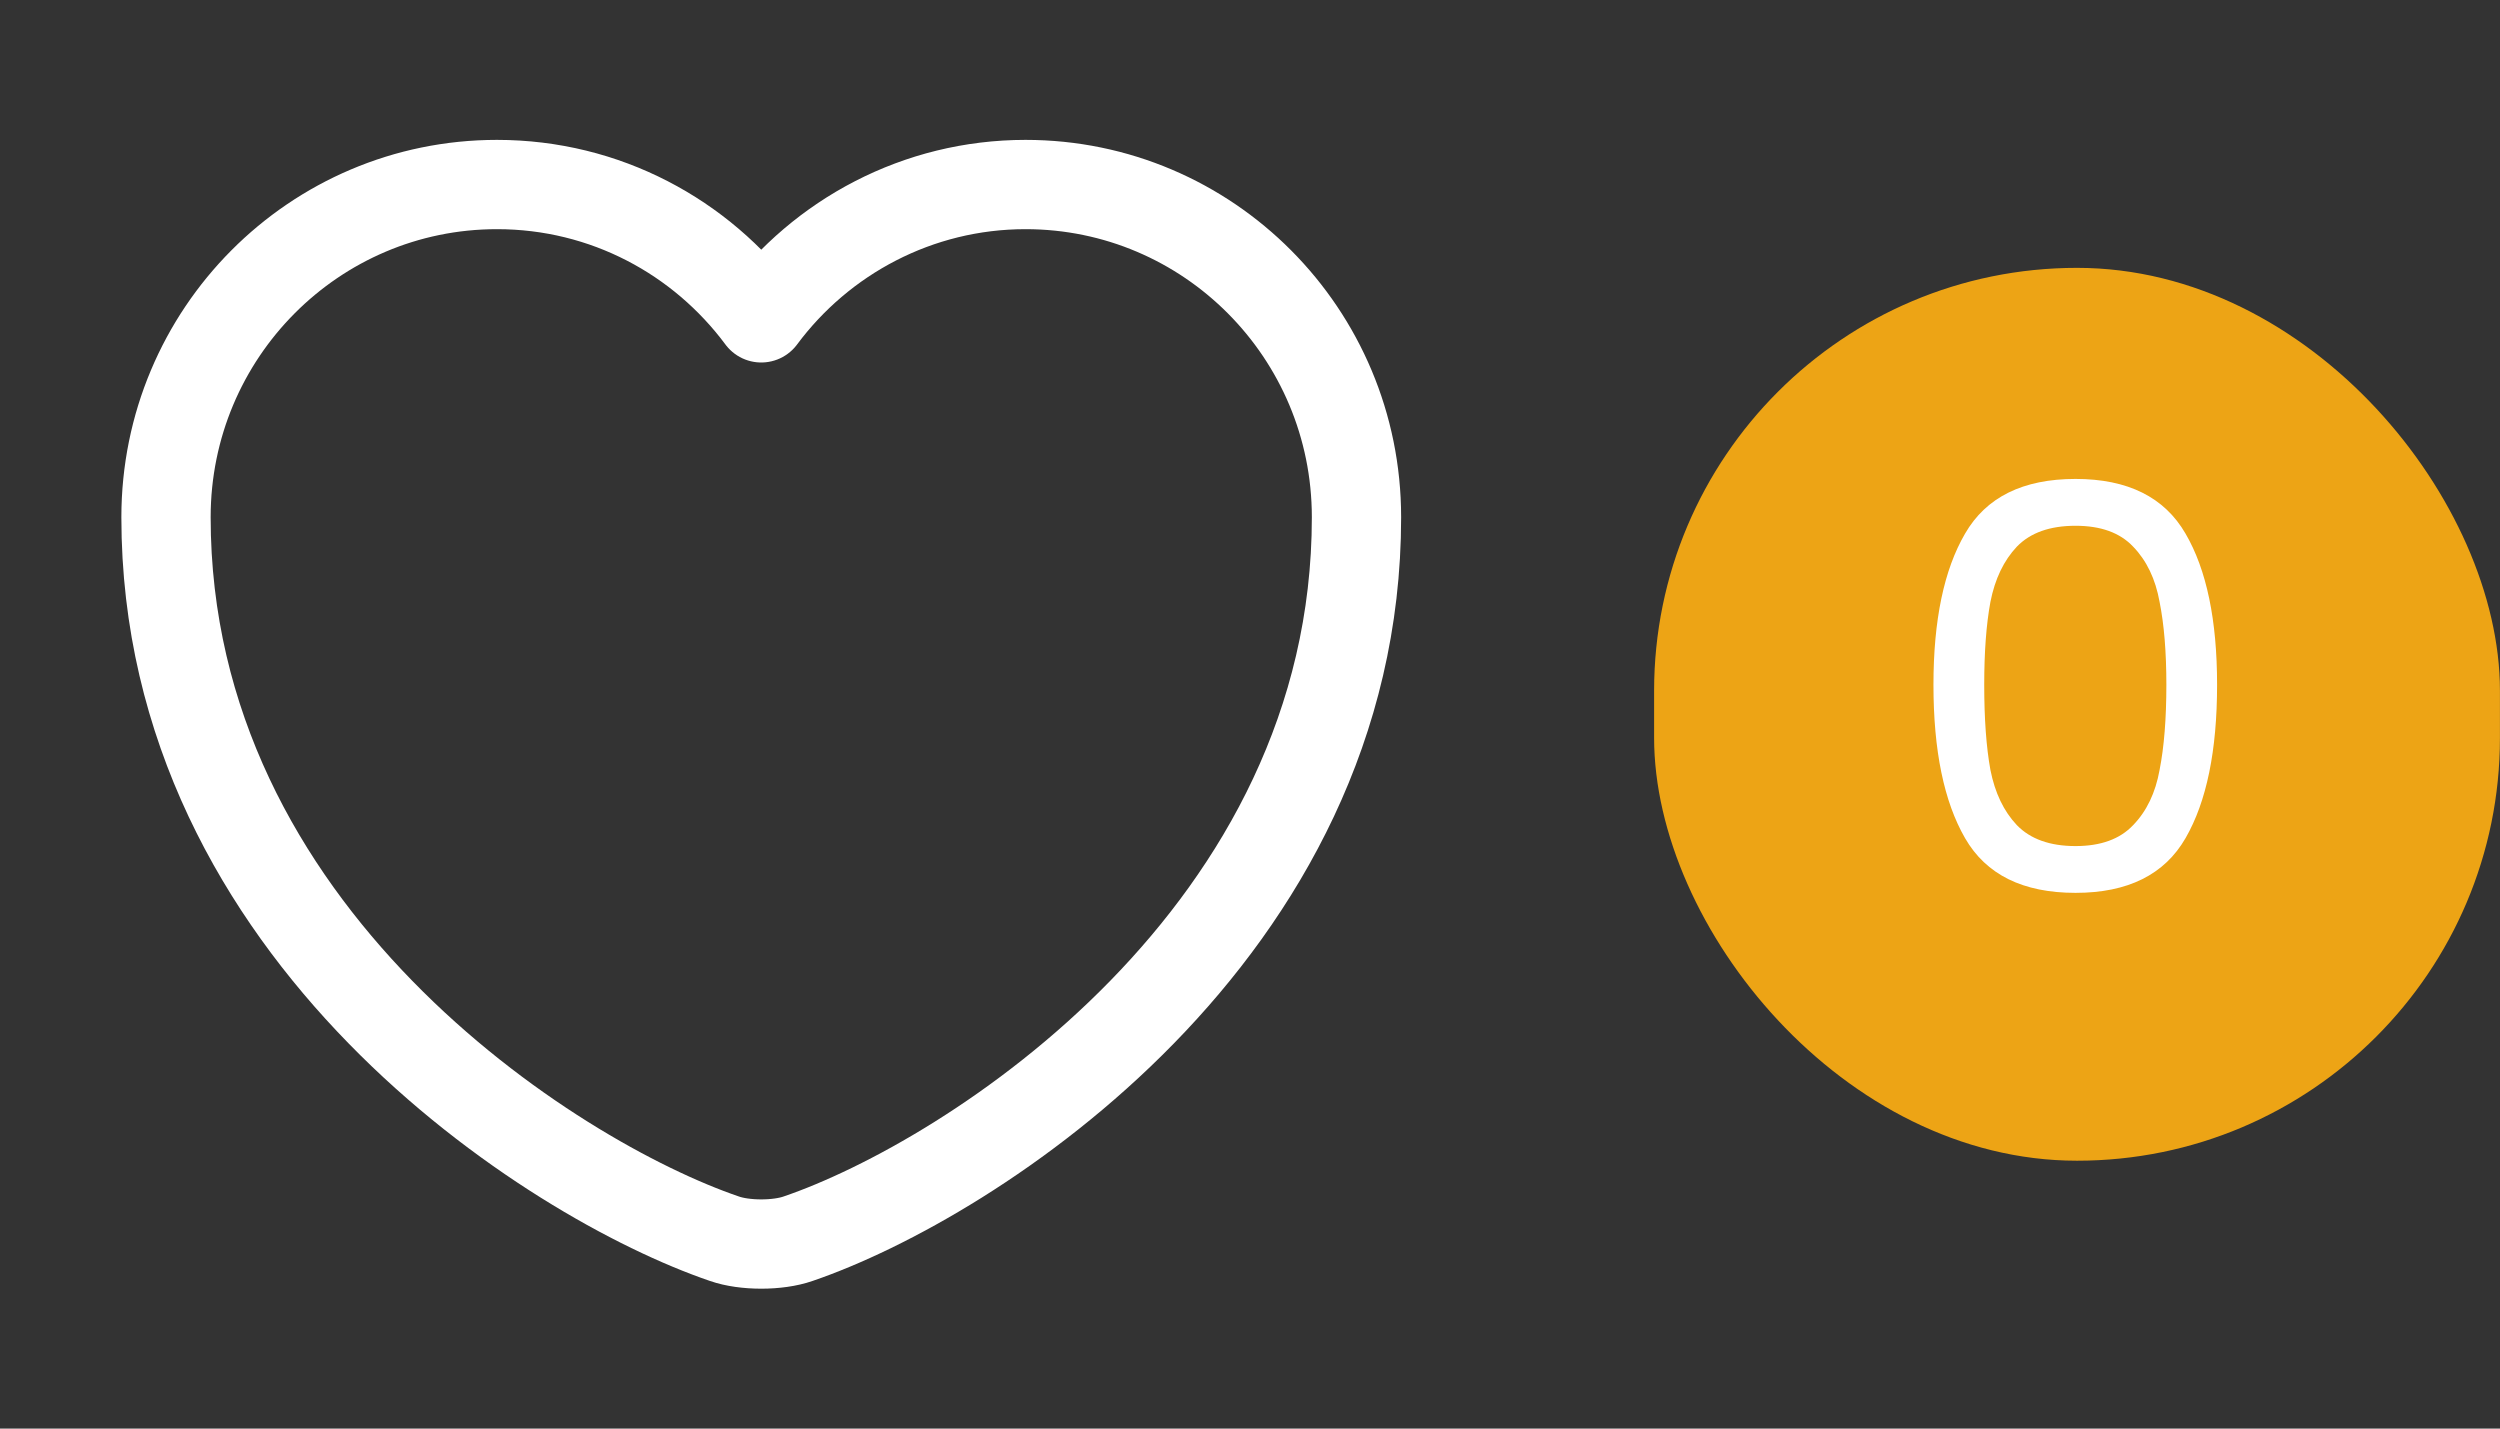 <svg width="42" height="24" viewBox="0 0 42 24" fill="none" xmlns="http://www.w3.org/2000/svg">
<rect x="0" y="0" width="42" height="24" fill="#333333" stroke="none"/>
<path d="M13.409 20.81C13.069 20.93 12.509 20.93 12.169 20.81C9.269 19.82 2.789 15.69 2.789 8.69C2.789 5.6 5.279 3.1 8.349 3.1C10.169 3.1 11.779 3.98 12.789 5.34C13.799 3.98 15.419 3.1 17.229 3.1C20.299 3.1 22.789 5.6 22.789 8.69C22.789 15.69 16.309 19.82 13.409 20.81Z" stroke="white" stroke-width="1.5" stroke-linecap="round" stroke-linejoin="round"/>
<rect x="27.789" y="4.5" width="14.21" height="15" rx="7.105" fill="#EDA415"/>
<path d="M32.482 11.504C32.482 10.418 32.659 9.572 33.013 8.965C33.366 8.353 33.985 8.046 34.869 8.046C35.747 8.046 36.363 8.353 36.717 8.965C37.071 9.572 37.247 10.418 37.247 11.504C37.247 12.61 37.071 13.468 36.717 14.081C36.363 14.694 35.747 15 34.869 15C33.985 15 33.366 14.694 33.013 14.081C32.659 13.468 32.482 12.61 32.482 11.504ZM36.395 11.504C36.395 10.955 36.357 10.491 36.281 10.112C36.212 9.726 36.063 9.417 35.836 9.183C35.615 8.949 35.293 8.833 34.869 8.833C34.44 8.833 34.111 8.949 33.884 9.183C33.663 9.417 33.515 9.726 33.439 10.112C33.369 10.491 33.335 10.955 33.335 11.504C33.335 12.073 33.369 12.55 33.439 12.935C33.515 13.32 33.663 13.63 33.884 13.863C34.111 14.097 34.44 14.214 34.869 14.214C35.293 14.214 35.615 14.097 35.836 13.863C36.063 13.63 36.212 13.32 36.281 12.935C36.357 12.55 36.395 12.073 36.395 11.504Z" fill="white"/>
</svg>

